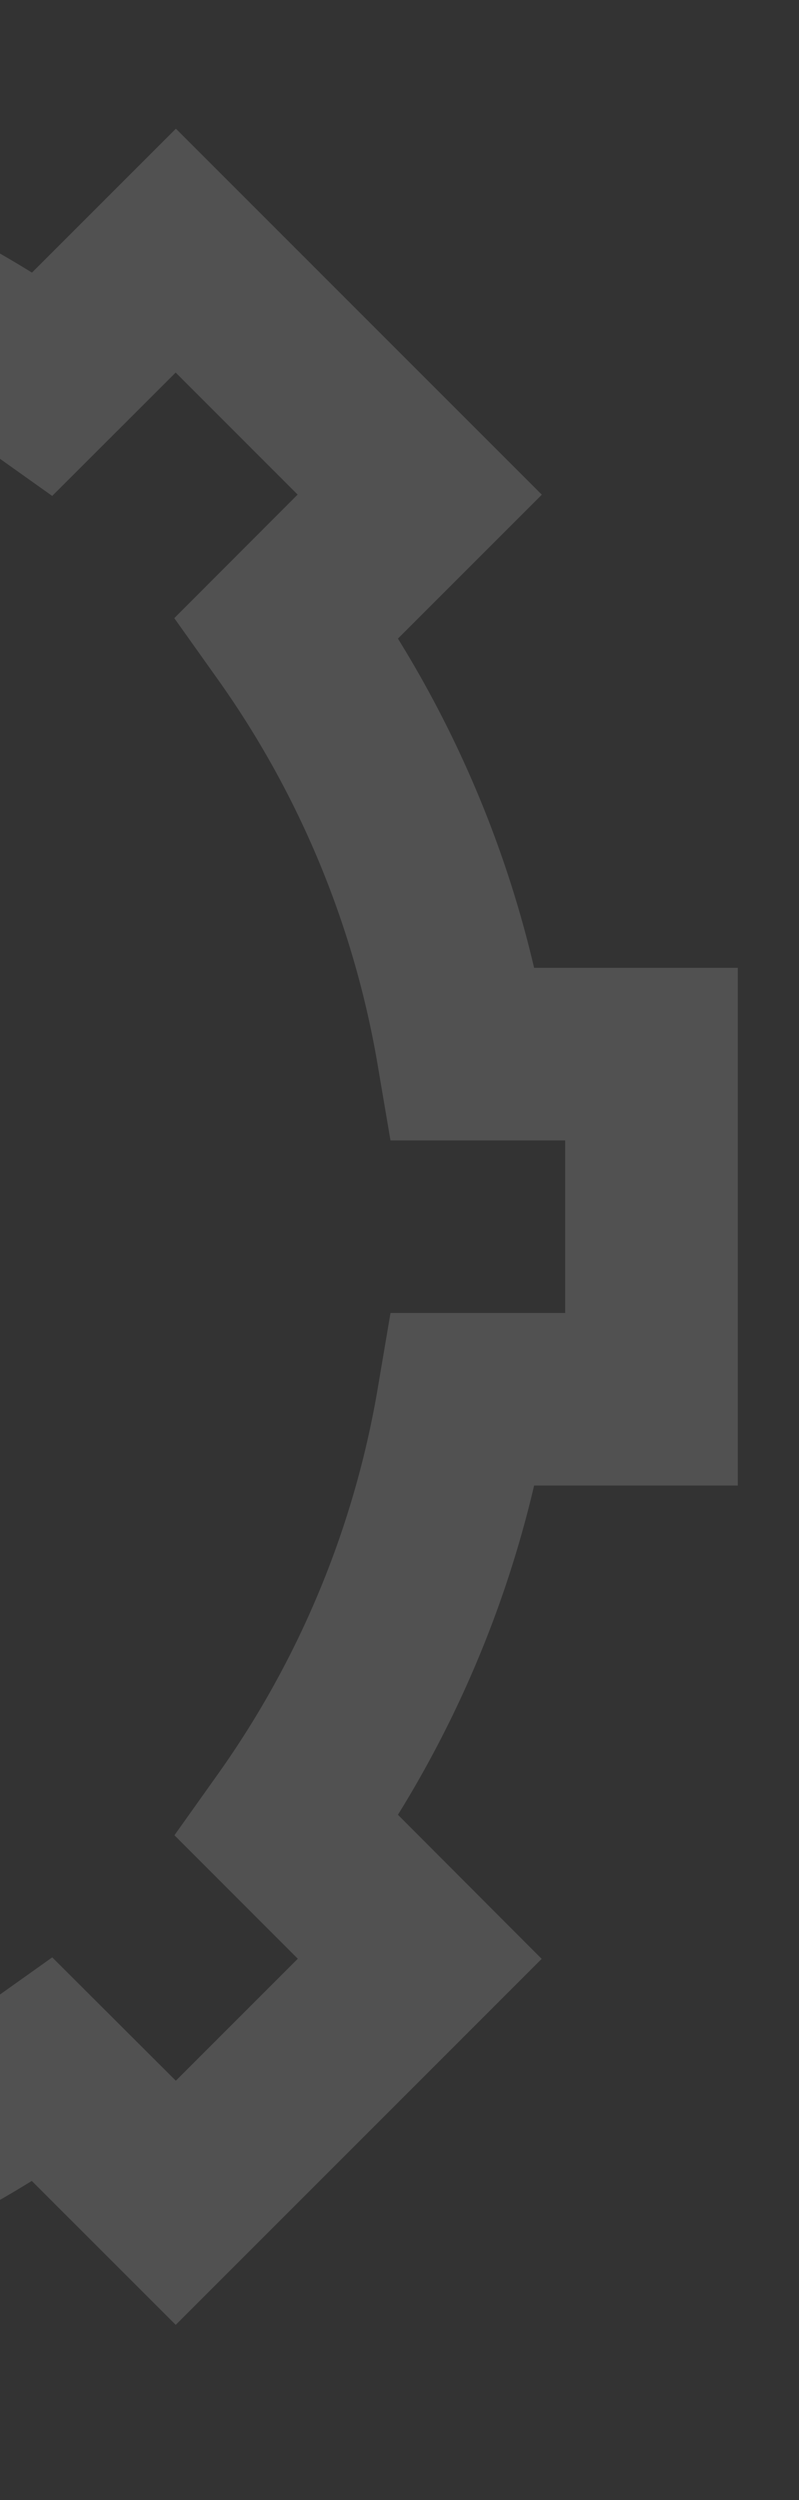 <svg xmlns="http://www.w3.org/2000/svg" xmlns:xlink="http://www.w3.org/1999/xlink" width="140"
    height="438" viewBox="0 0 140 438">
    <rect x="0" y="0" width="140" height="438" fill="#333333" stroke="none"/>
    <defs>
        <clipPath id="clip-path">
            <rect id="Rectangle_27301" data-name="Rectangle 27301" width="438" height="140"
                transform="translate(-11679.191 -859.506)" fill="#fff" />
        </clipPath>
    </defs>
    <g id="Mask_Group_2264" data-name="Mask Group 2264"
        transform="translate(-719.506 11679.191) rotate(90)" opacity="0.15"
        clip-path="url(#clip-path)">
        <g id="noun-service-2571905" transform="translate(-11747.925 -848.777)">
            <path id="Path_63687" data-name="Path 63687"
                d="M579.632,222.654H543.946a193.139,193.139,0,0,0-23.862-57.671L545.3,139.757,481.183,75.64l-25.246,25.187a193.338,193.338,0,0,0-57.675-23.862V41.28h-90.7V76.965a193.394,193.394,0,0,0-57.675,23.862L224.672,75.612l-64.121,64.121,25.215,25.219A193.339,193.339,0,0,0,161.9,222.627H126.2ZM217.49,171.811l7.4-10.407-21.614-21.633L224.653,118.4,246.3,140.012l10.407-7.4a163.7,163.7,0,0,1,68.466-28.337l12.623-2.145V71.519H368.03v30.608l12.611,2.137a163.72,163.72,0,0,1,68.478,28.321l10.407,7.4,21.633-21.614,21.373,21.372L480.917,161.4l7.4,10.4c1.741,2.445-64.089,40.738-132.785,40.8C286.992,212.664,215.582,174.491,217.49,171.811Z"
                transform="translate(-69.273 -41.28)" fill="#fff" fill-rule="evenodd" />
            <g id="Group_174416" data-name="Group 174416" transform="translate(0 525.474)">
                <path id="Path_63688" data-name="Path 63688" d="M0,0" fill="#fff" />
            </g>
            <g id="Group_174417" data-name="Group 174417" transform="translate(0 525.474)">
                <path id="Path_63689" data-name="Path 63689" d="M0,0" fill="#fff" />
            </g>
            <g id="Group_174418" data-name="Group 174418" transform="translate(0 525.474)">
                <path id="Path_63690" data-name="Path 63690" d="M0,0" fill="#fff" />
            </g>
            <g id="Group_174419" data-name="Group 174419" transform="translate(0 525.474)">
                <path id="Path_63691" data-name="Path 63691" d="M0,0" fill="#fff" />
            </g>
            <g id="Group_174420" data-name="Group 174420" transform="translate(0 525.474)">
                <path id="Path_63692" data-name="Path 63692" d="M0,0" fill="#fff" />
            </g>
            <g id="Group_174421" data-name="Group 174421" transform="translate(0 525.474)">
                <path id="Path_63693" data-name="Path 63693" d="M0,0" fill="#fff" />
            </g>
            <g id="Group_174422" data-name="Group 174422" transform="translate(0.004 525.474)">
                <path id="Path_63694" data-name="Path 63694" d="M0,0" fill="#fff" />
            </g>
            <g id="Group_174423" data-name="Group 174423" transform="translate(0.004 525.474)">
                <path id="Path_63695" data-name="Path 63695" d="M0,0" fill="#fff" />
            </g>
            <g id="Group_174424" data-name="Group 174424" transform="translate(0.004 525.474)">
                <path id="Path_63696" data-name="Path 63696" d="M0,0" fill="#fff" />
            </g>
            <g id="Group_174425" data-name="Group 174425" transform="translate(0.004 525.474)">
                <path id="Path_63697" data-name="Path 63697" d="M0,0" fill="#fff" />
            </g>
            <g id="Group_174426" data-name="Group 174426" transform="translate(0.004 525.474)">
                <path id="Path_63698" data-name="Path 63698" d="M0,0" fill="#fff" />
            </g>
            <g id="Group_174427" data-name="Group 174427" transform="translate(0.004 525.474)">
                <path id="Path_63699" data-name="Path 63699" d="M0,0" fill="#fff" />
            </g>
            <g id="Group_174428" data-name="Group 174428" transform="translate(0.004 525.474)">
                <path id="Path_63700" data-name="Path 63700" d="M0,0" fill="#fff" />
            </g>
            <g id="Group_174429" data-name="Group 174429" transform="translate(0 525.474)">
                <path id="Path_63701" data-name="Path 63701" d="M0,0" fill="#fff" />
            </g>
            <g id="Group_174430" data-name="Group 174430" transform="translate(0 525.474)">
                <path id="Path_63702" data-name="Path 63702" d="M0,0" fill="#fff" />
            </g>
            <g id="Group_174431" data-name="Group 174431" transform="translate(0 525.474)">
                <path id="Path_63703" data-name="Path 63703" d="M0,0" fill="#fff" />
            </g>
            <g id="Group_174432" data-name="Group 174432" transform="translate(0 525.474)">
                <path id="Path_63704" data-name="Path 63704" d="M0,0" fill="#fff" />
            </g>
            <g id="Group_174433" data-name="Group 174433" transform="translate(0 525.474)">
                <path id="Path_63705" data-name="Path 63705" d="M0,0" fill="#fff" />
            </g>
            <g id="Group_174434" data-name="Group 174434" transform="translate(0 525.474)">
                <path id="Path_63706" data-name="Path 63706" d="M0,0" fill="#fff" />
            </g>
            <g id="Group_174435" data-name="Group 174435" transform="translate(0.004 525.474)">
                <path id="Path_63707" data-name="Path 63707" d="M0,0" fill="#fff" />
            </g>
            <g id="Group_174436" data-name="Group 174436" transform="translate(0.004 525.474)">
                <path id="Path_63708" data-name="Path 63708" d="M0,0" fill="#fff" />
            </g>
            <g id="Group_174437" data-name="Group 174437" transform="translate(0.004 525.474)">
                <path id="Path_63709" data-name="Path 63709" d="M0,0" fill="#fff" />
            </g>
            <g id="Group_174438" data-name="Group 174438" transform="translate(0.004 525.474)">
                <path id="Path_63710" data-name="Path 63710" d="M0,0" fill="#fff" />
            </g>
            <g id="Group_174439" data-name="Group 174439" transform="translate(0.004 525.474)">
                <path id="Path_63711" data-name="Path 63711" d="M0,0" fill="#fff" />
            </g>
            <g id="Group_174440" data-name="Group 174440" transform="translate(0.004 525.474)">
                <path id="Path_63712" data-name="Path 63712" d="M0,0" fill="#fff" />
            </g>
            <g id="Group_174441" data-name="Group 174441" transform="translate(0.004 525.474)">
                <path id="Path_63713" data-name="Path 63713" d="M0,0" fill="#fff" />
            </g>
            <g id="Group_174442" data-name="Group 174442" transform="translate(0.008 525.474)">
                <path id="Path_63714" data-name="Path 63714" d="M0,0" fill="#fff" />
            </g>
        </g>
    </g>
</svg>